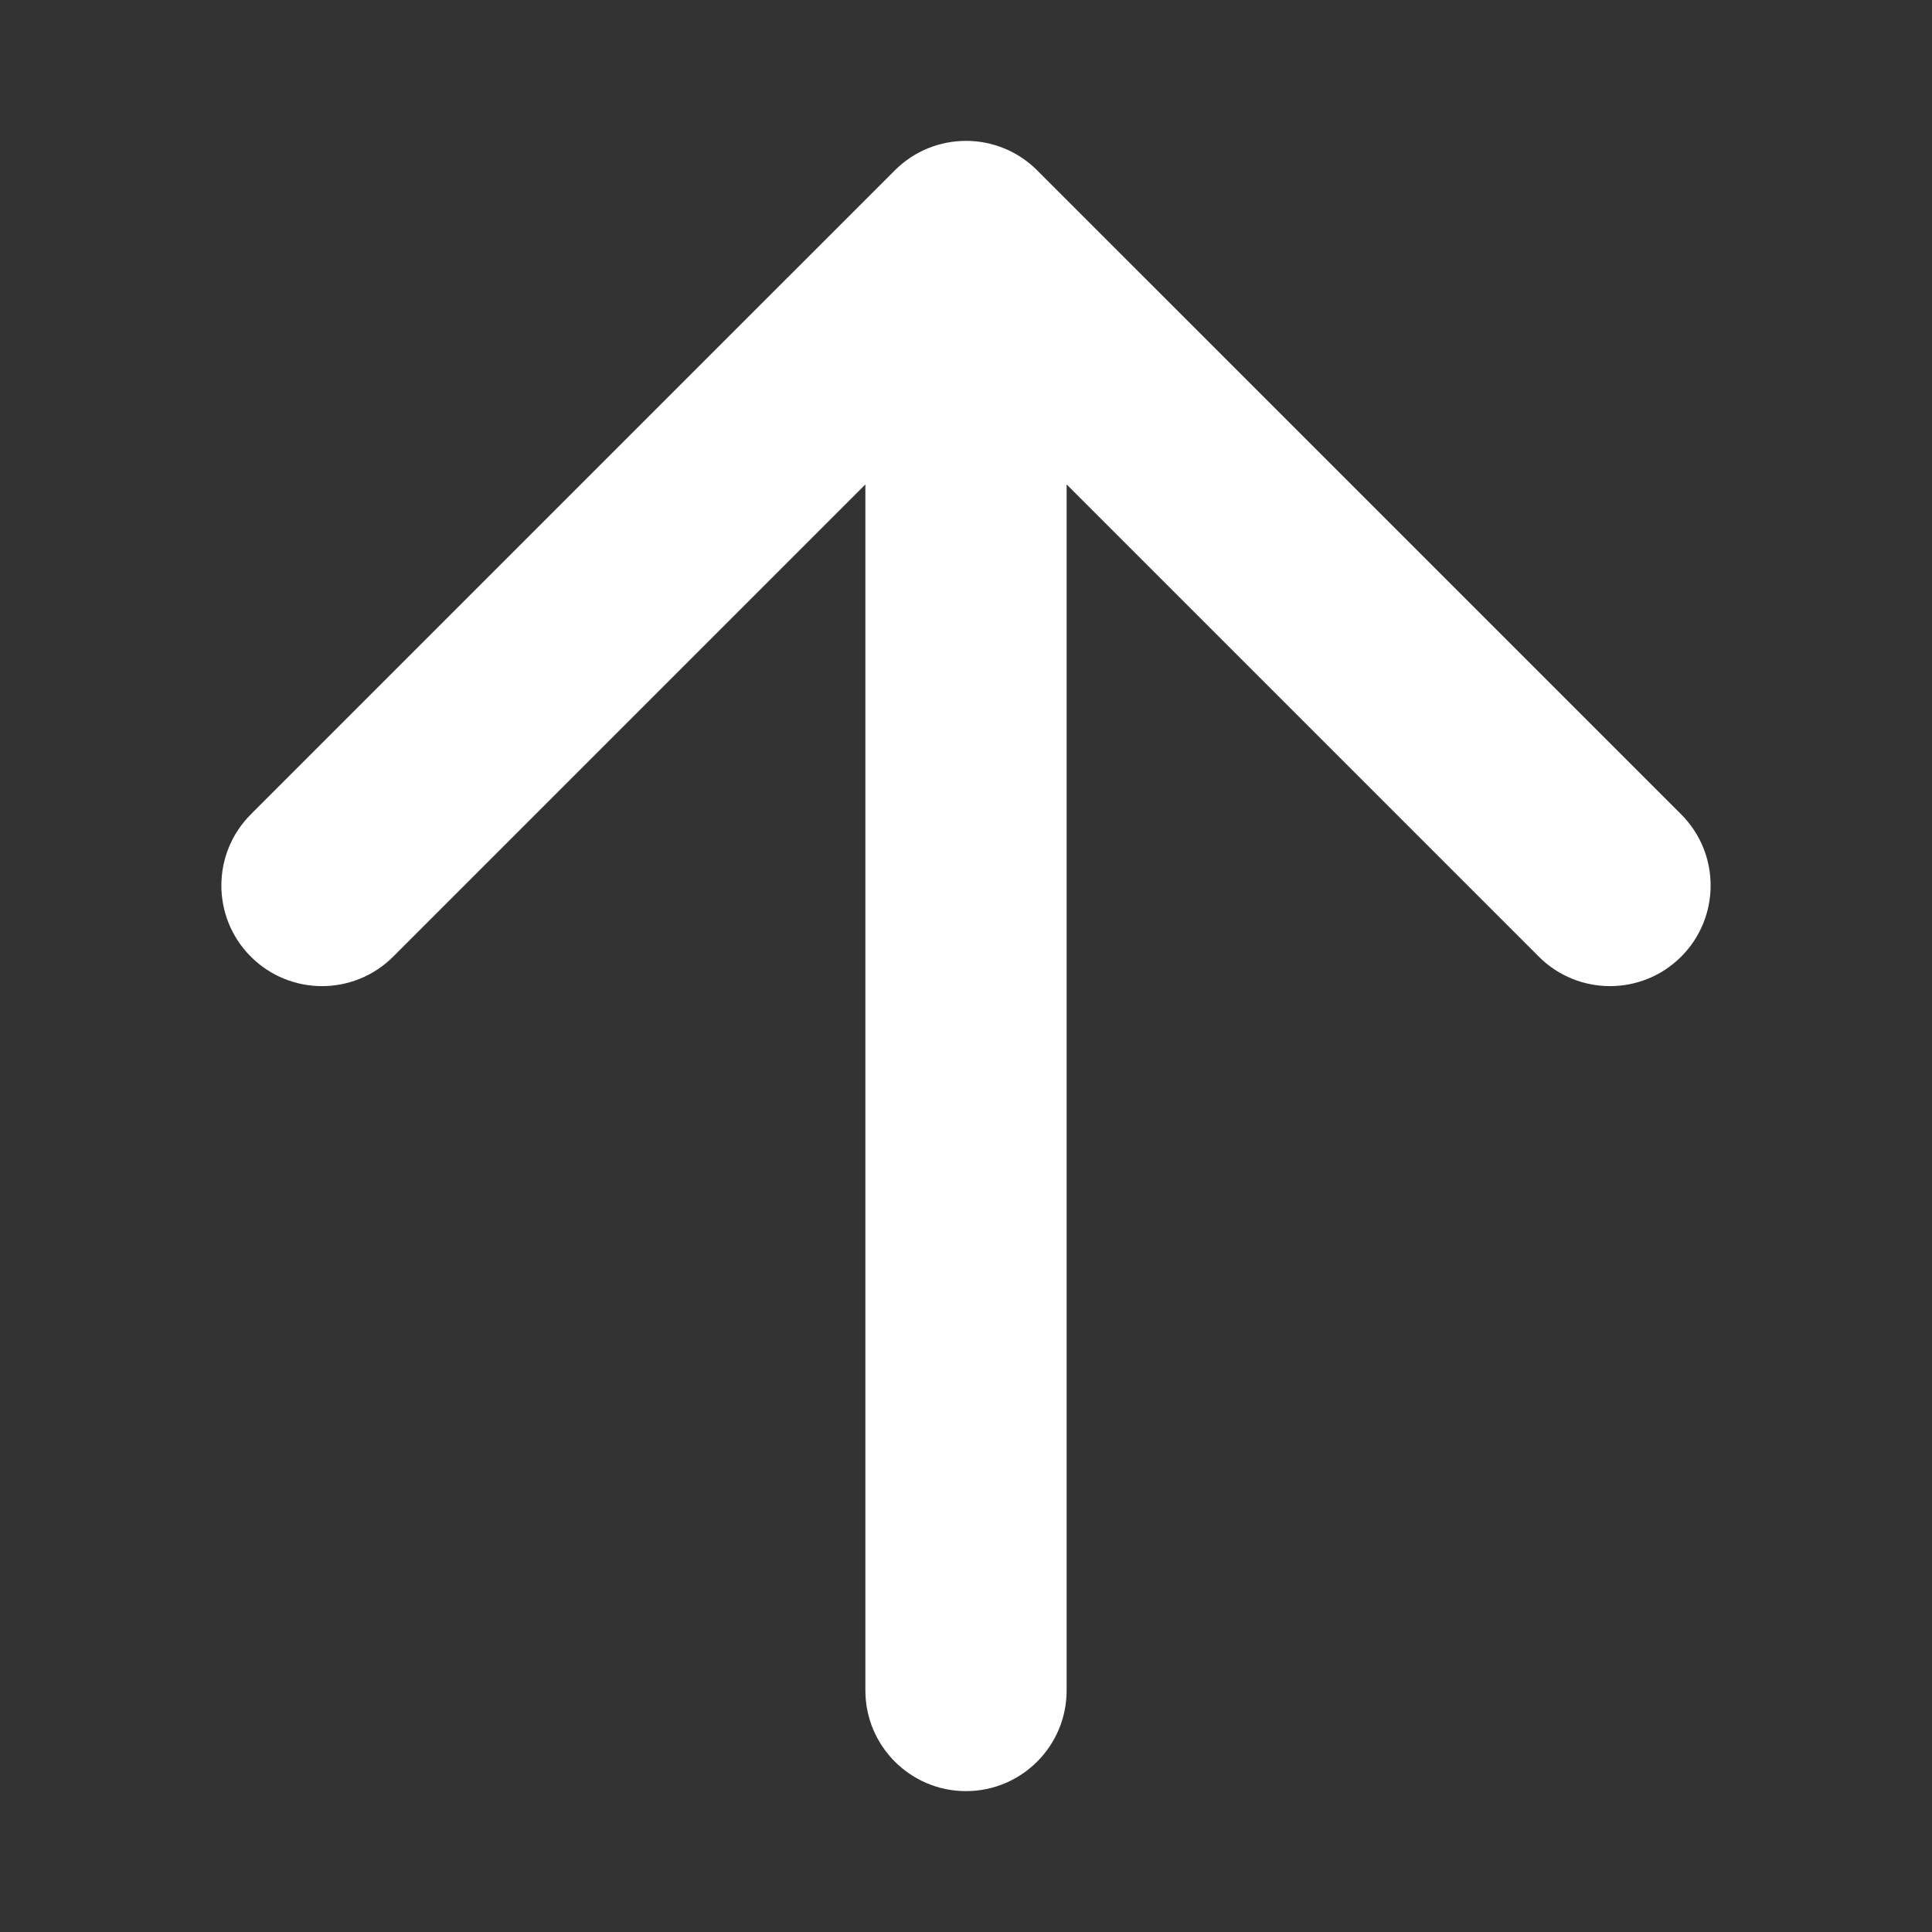 <svg xmlns="http://www.w3.org/2000/svg" width="12" height="12" fill="none" viewBox="0 0 12 12"><rect x="0" y="0" width="12" height="12" fill="#333333" stroke="none"/><path fill="#fff" fill-rule="evenodd" d="M5.558 1.058C5.802 0.814 6.198 0.814 6.442 1.058L10.442 5.058C10.686 5.302 10.686 5.698 10.442 5.942C10.198 6.186 9.802 6.186 9.558 5.942L6.625 3.009V10.5C6.625 10.845 6.345 11.125 6 11.125C5.655 11.125 5.375 10.845 5.375 10.5V3.009L2.442 5.942C2.198 6.186 1.802 6.186 1.558 5.942C1.314 5.698 1.314 5.302 1.558 5.058L5.558 1.058Z" clip-rule="evenodd"/></svg>